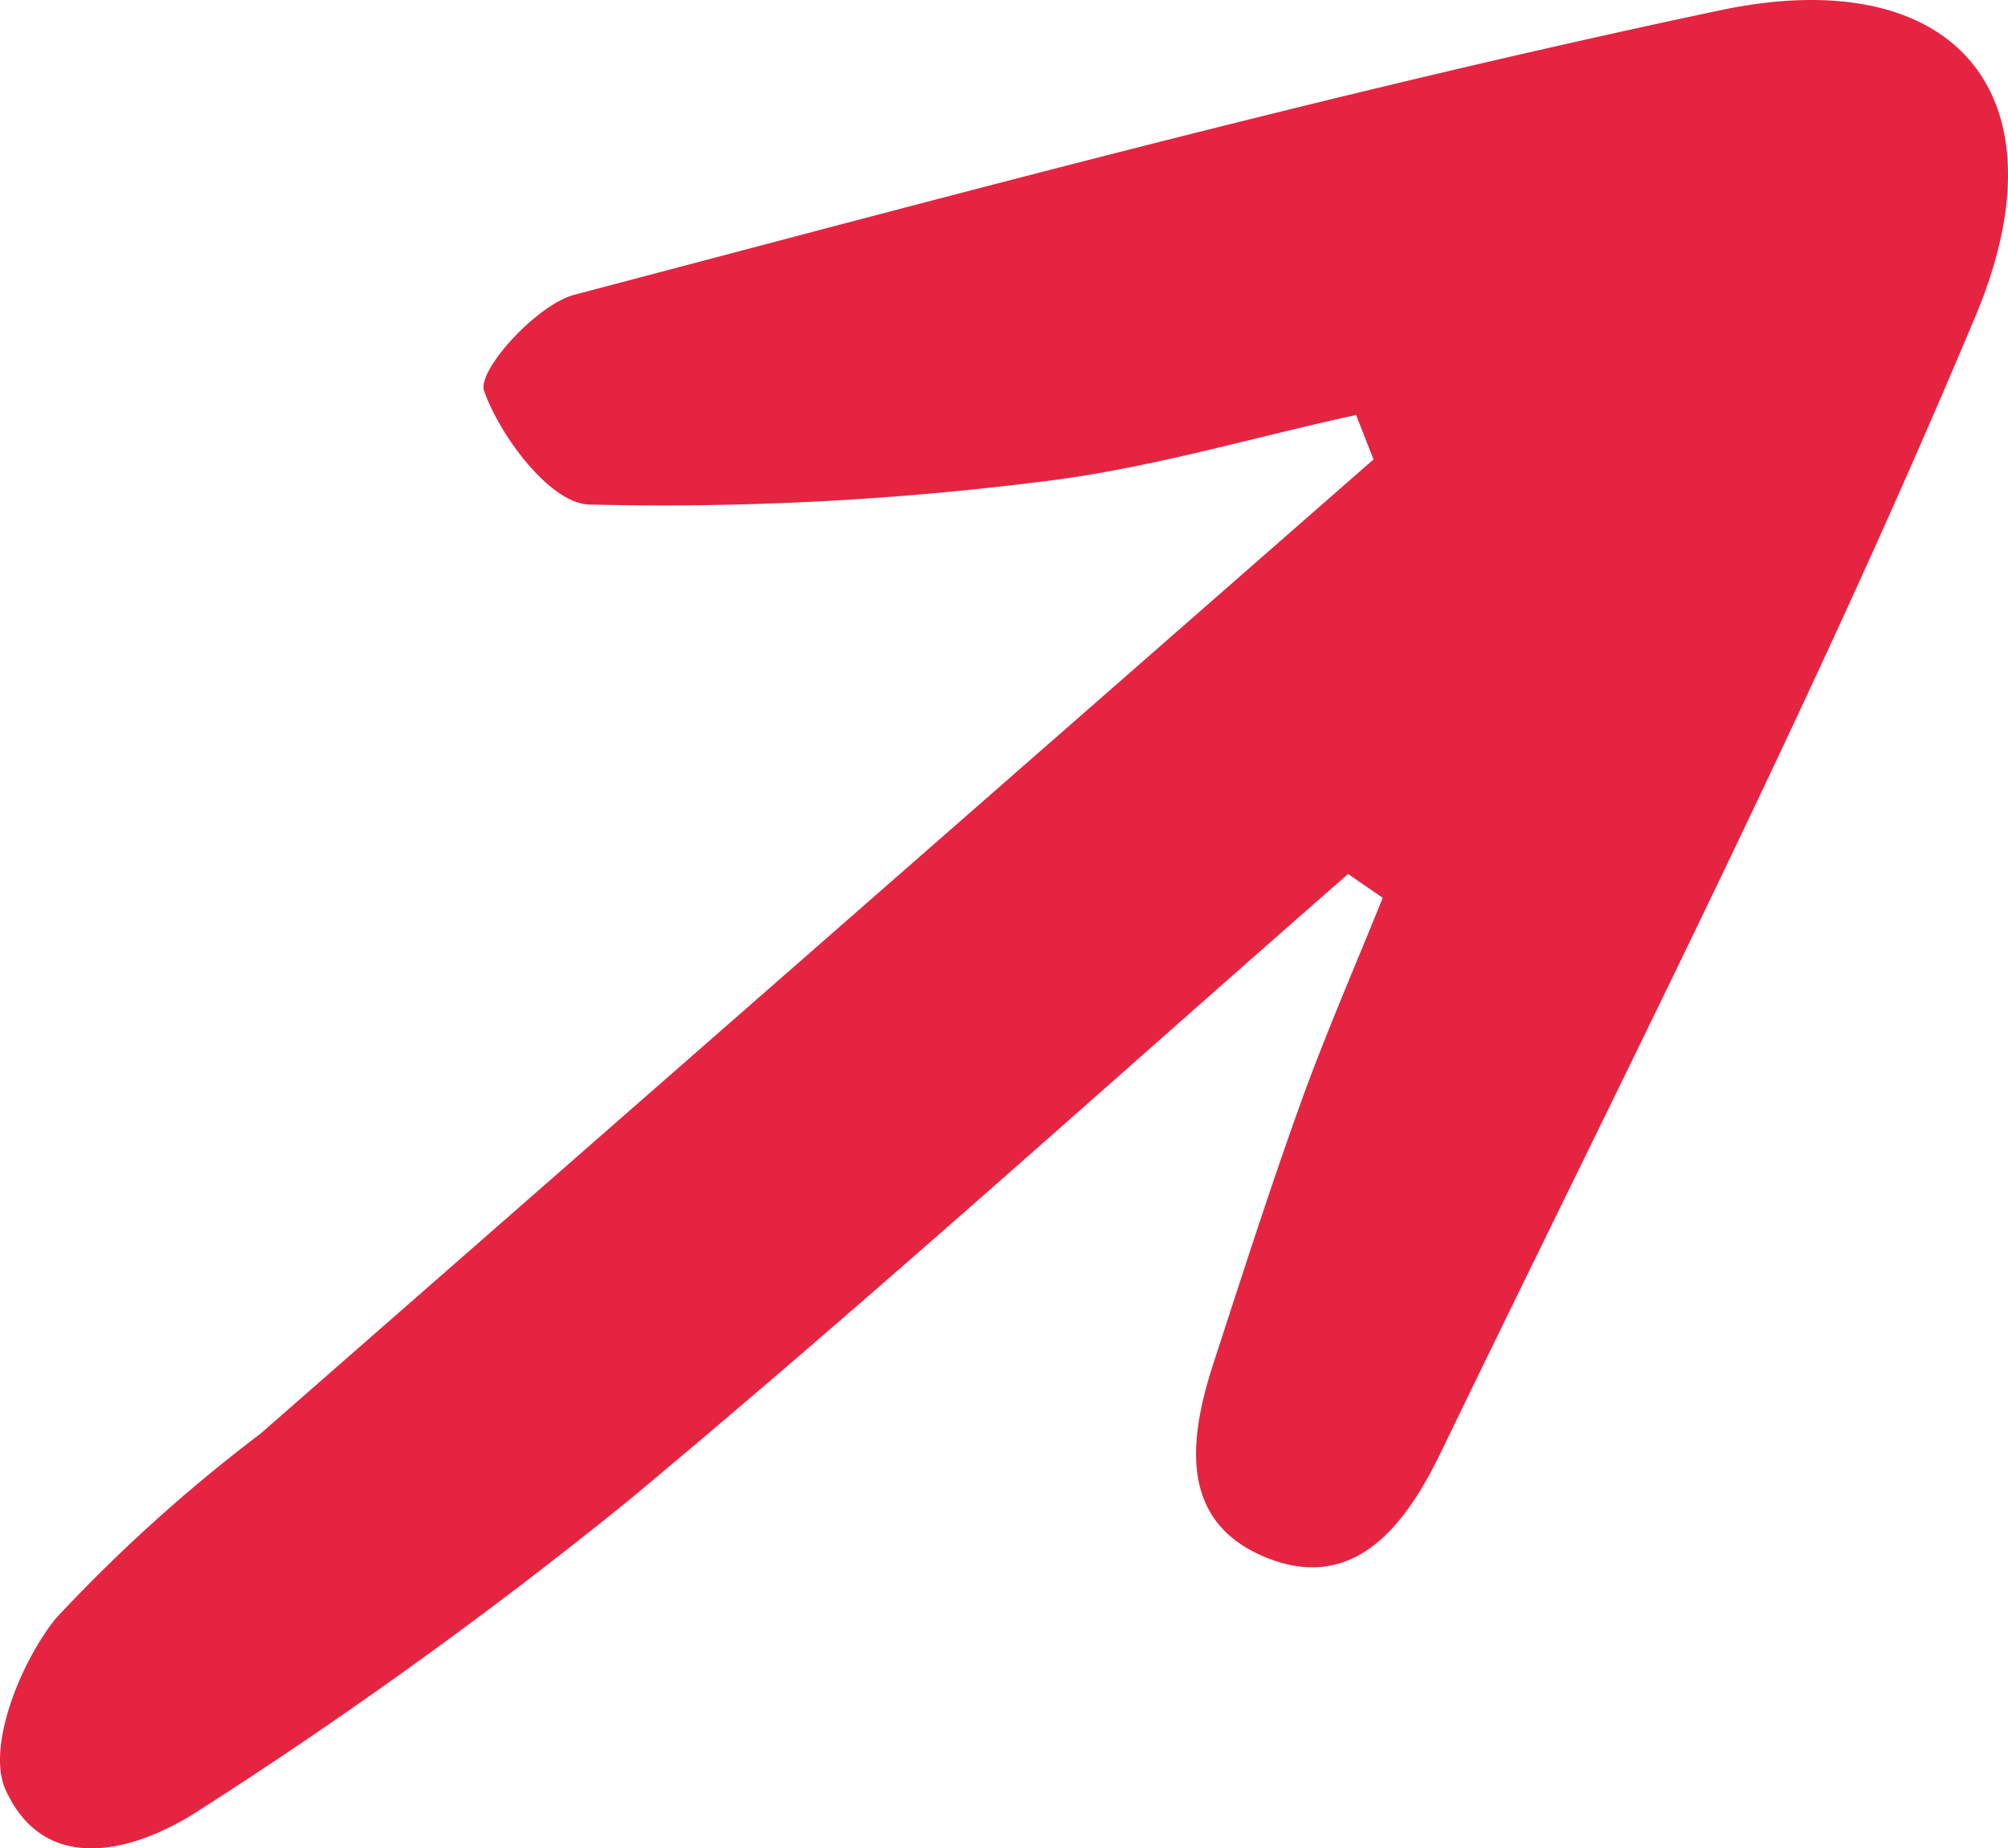 <svg xmlns="http://www.w3.org/2000/svg" width="38.414" height="35.363" viewBox="0 0 38.414 35.363">
  <path id="Trazado_2514" data-name="Trazado 2514" d="M276.991,310.392c-4.577,4.005-9.088,8.09-13.76,11.982a91.118,91.118,0,0,1-8.182,5.908c-1.21.8-2.971,1.325-3.741-.368-.367-.806.275-2.425.958-3.276a30.52,30.52,0,0,1,3.918-3.537l21.293-18.64-.333-.851c-2.028.442-4.037,1.049-6.089,1.284a57.946,57.946,0,0,1-8.588.43c-.734-.025-1.69-1.289-2.006-2.176-.136-.381,1-1.645,1.729-1.838,7.279-1.918,14.555-3.886,21.916-5.442,4.469-.944,6.673,1.588,4.891,5.842-3.092,7.38-6.742,14.529-10.228,21.741-.626,1.294-1.6,2.717-3.33,2.025-1.692-.679-1.5-2.253-1.025-3.72.546-1.674,1.082-3.352,1.679-5.008.475-1.316,1.037-2.6,1.56-3.9Z" transform="translate(-251.201 -293.671)" fill="#e52441"/>
</svg>
